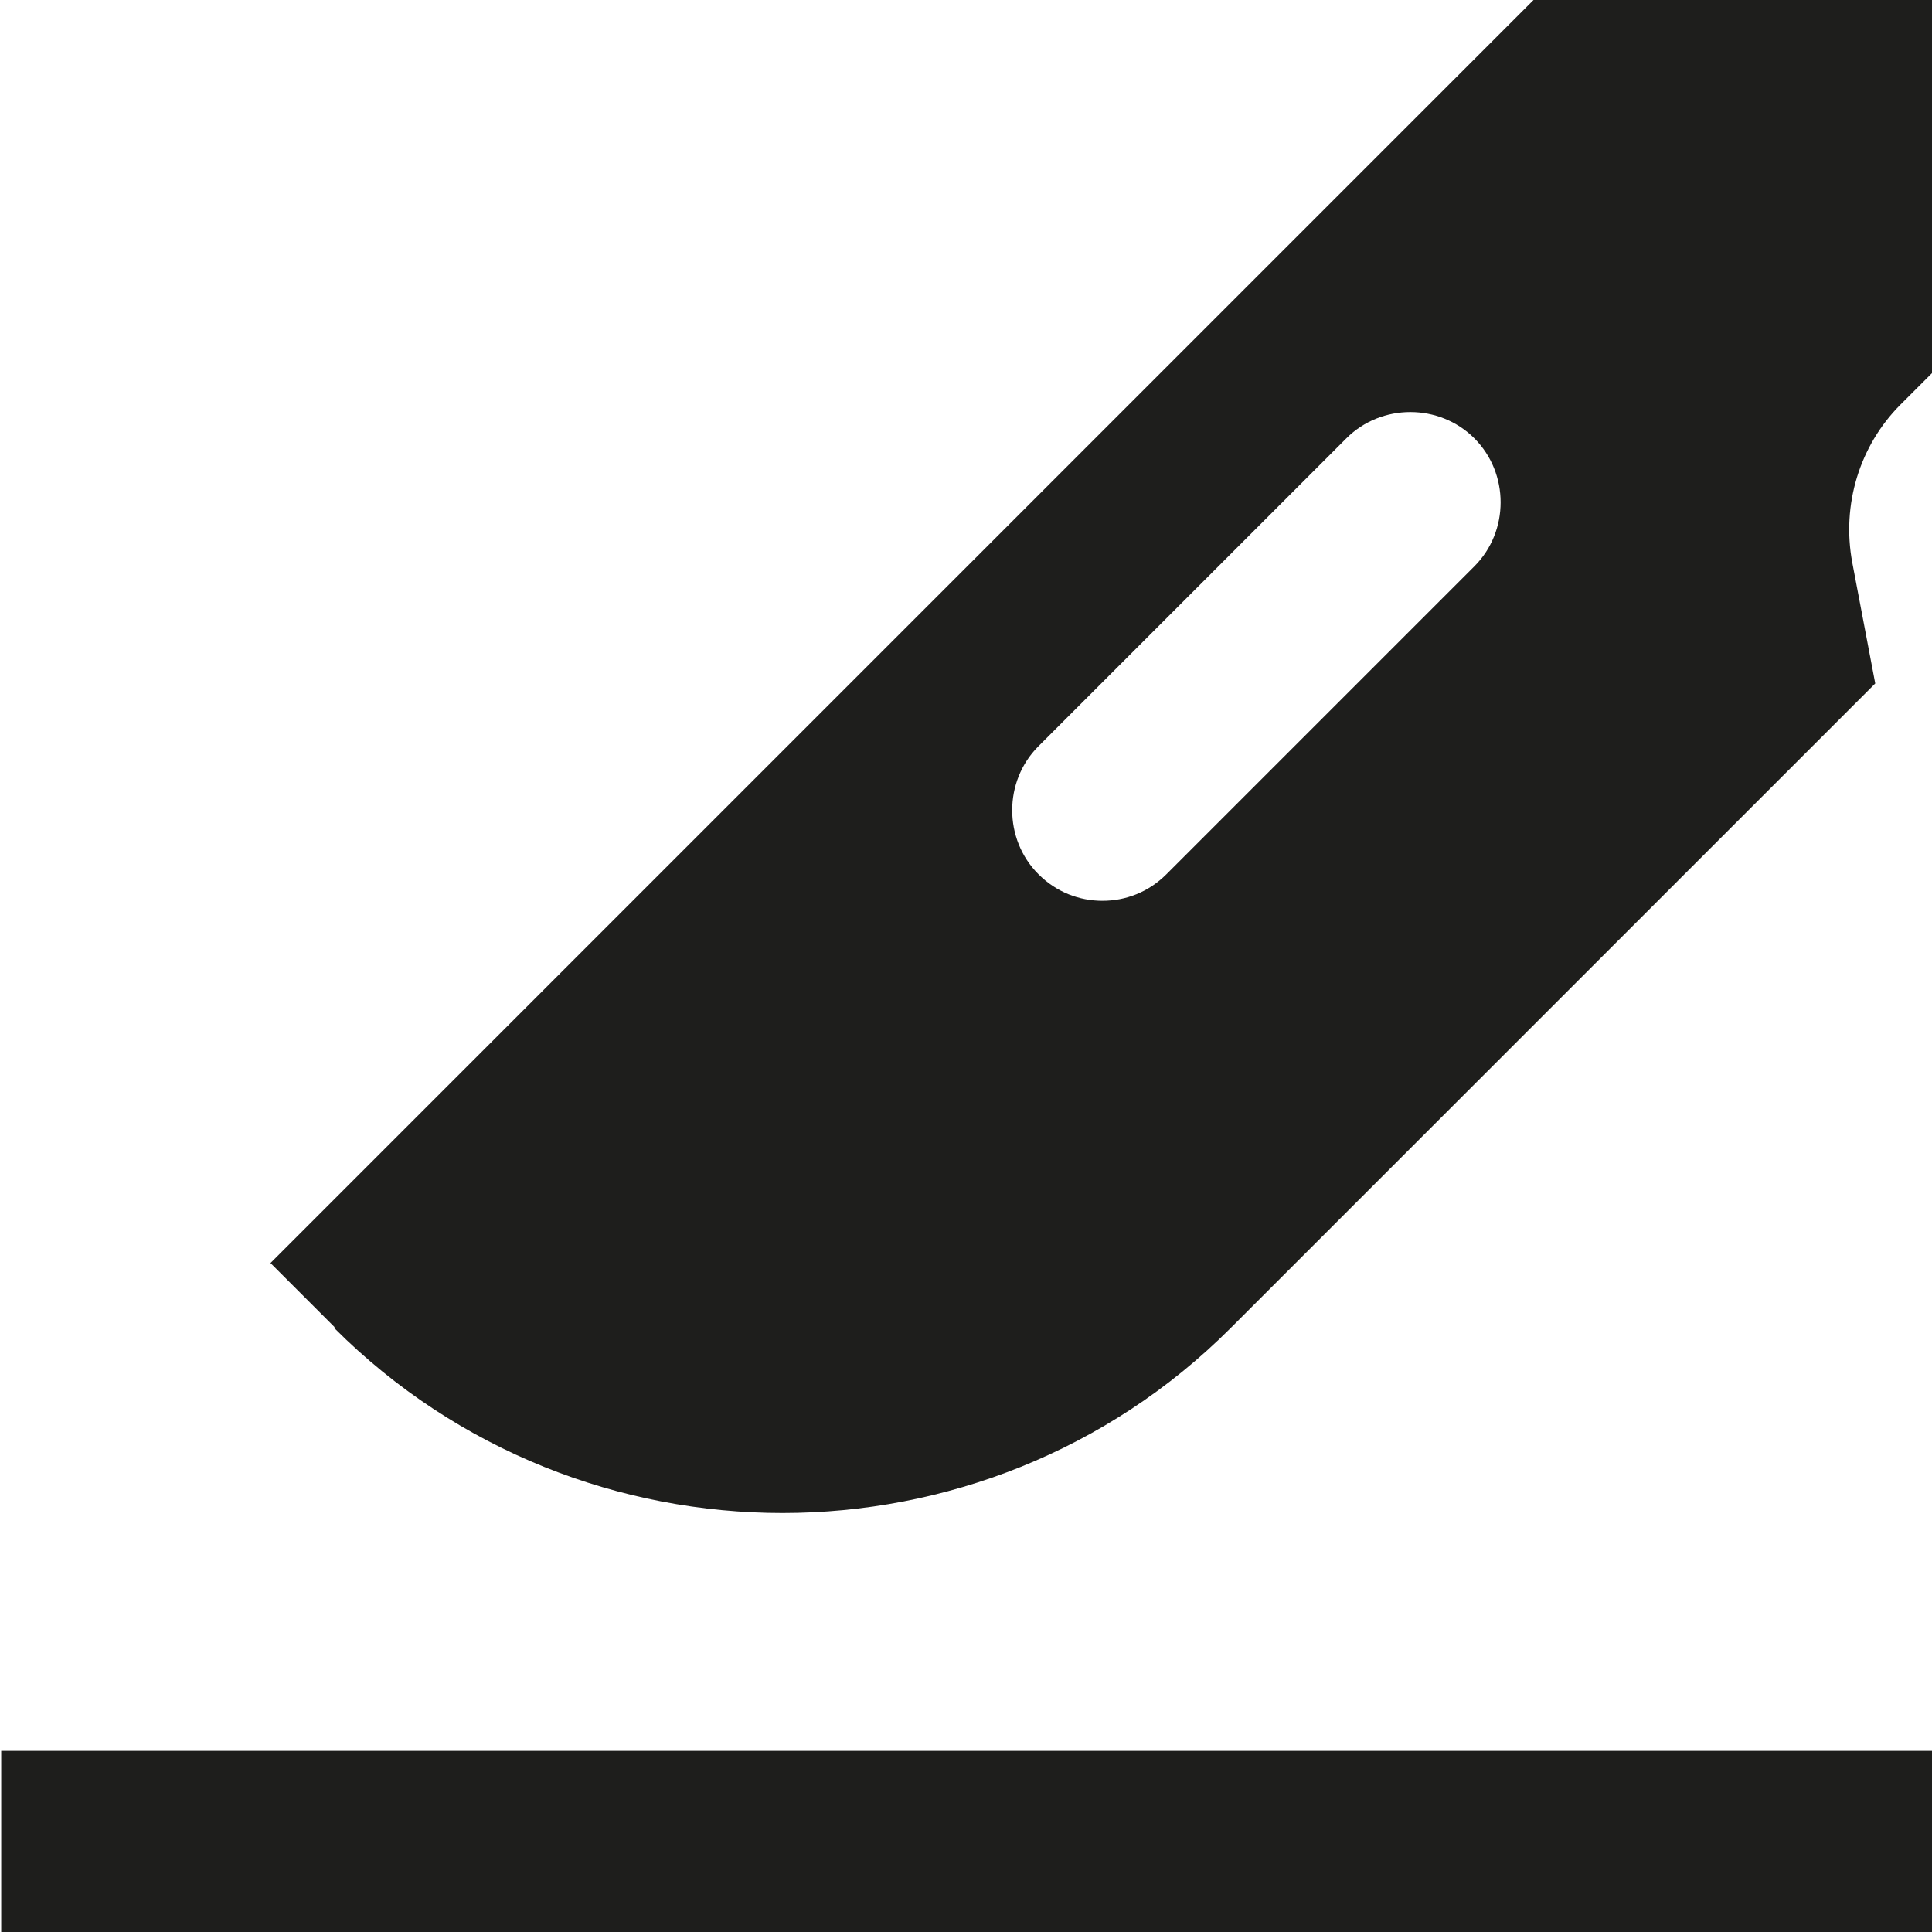 <svg viewBox="0 0 16 16" xmlns="http://www.w3.org/2000/svg">
  <path fill="#1e1e1c" d="M16.01 14.5V16h-16v-1.5zM2.77 10.99l-.53-.53L12.7 0H16v3.09l-.26.26c-.34.34-.49.83-.4 1.31l.19 1L10.19 11c-1.02 1.02-2.37 1.53-3.71 1.53S3.79 12.02 2.77 11ZM8.6 7.24c.15.15.34.22.53.22s.38-.07.53-.22l2.55-2.55c.29-.29.29-.77 0-1.06s-.77-.29-1.06 0L8.6 6.18c-.29.29-.29.77 0 1.06"/>
</svg>
